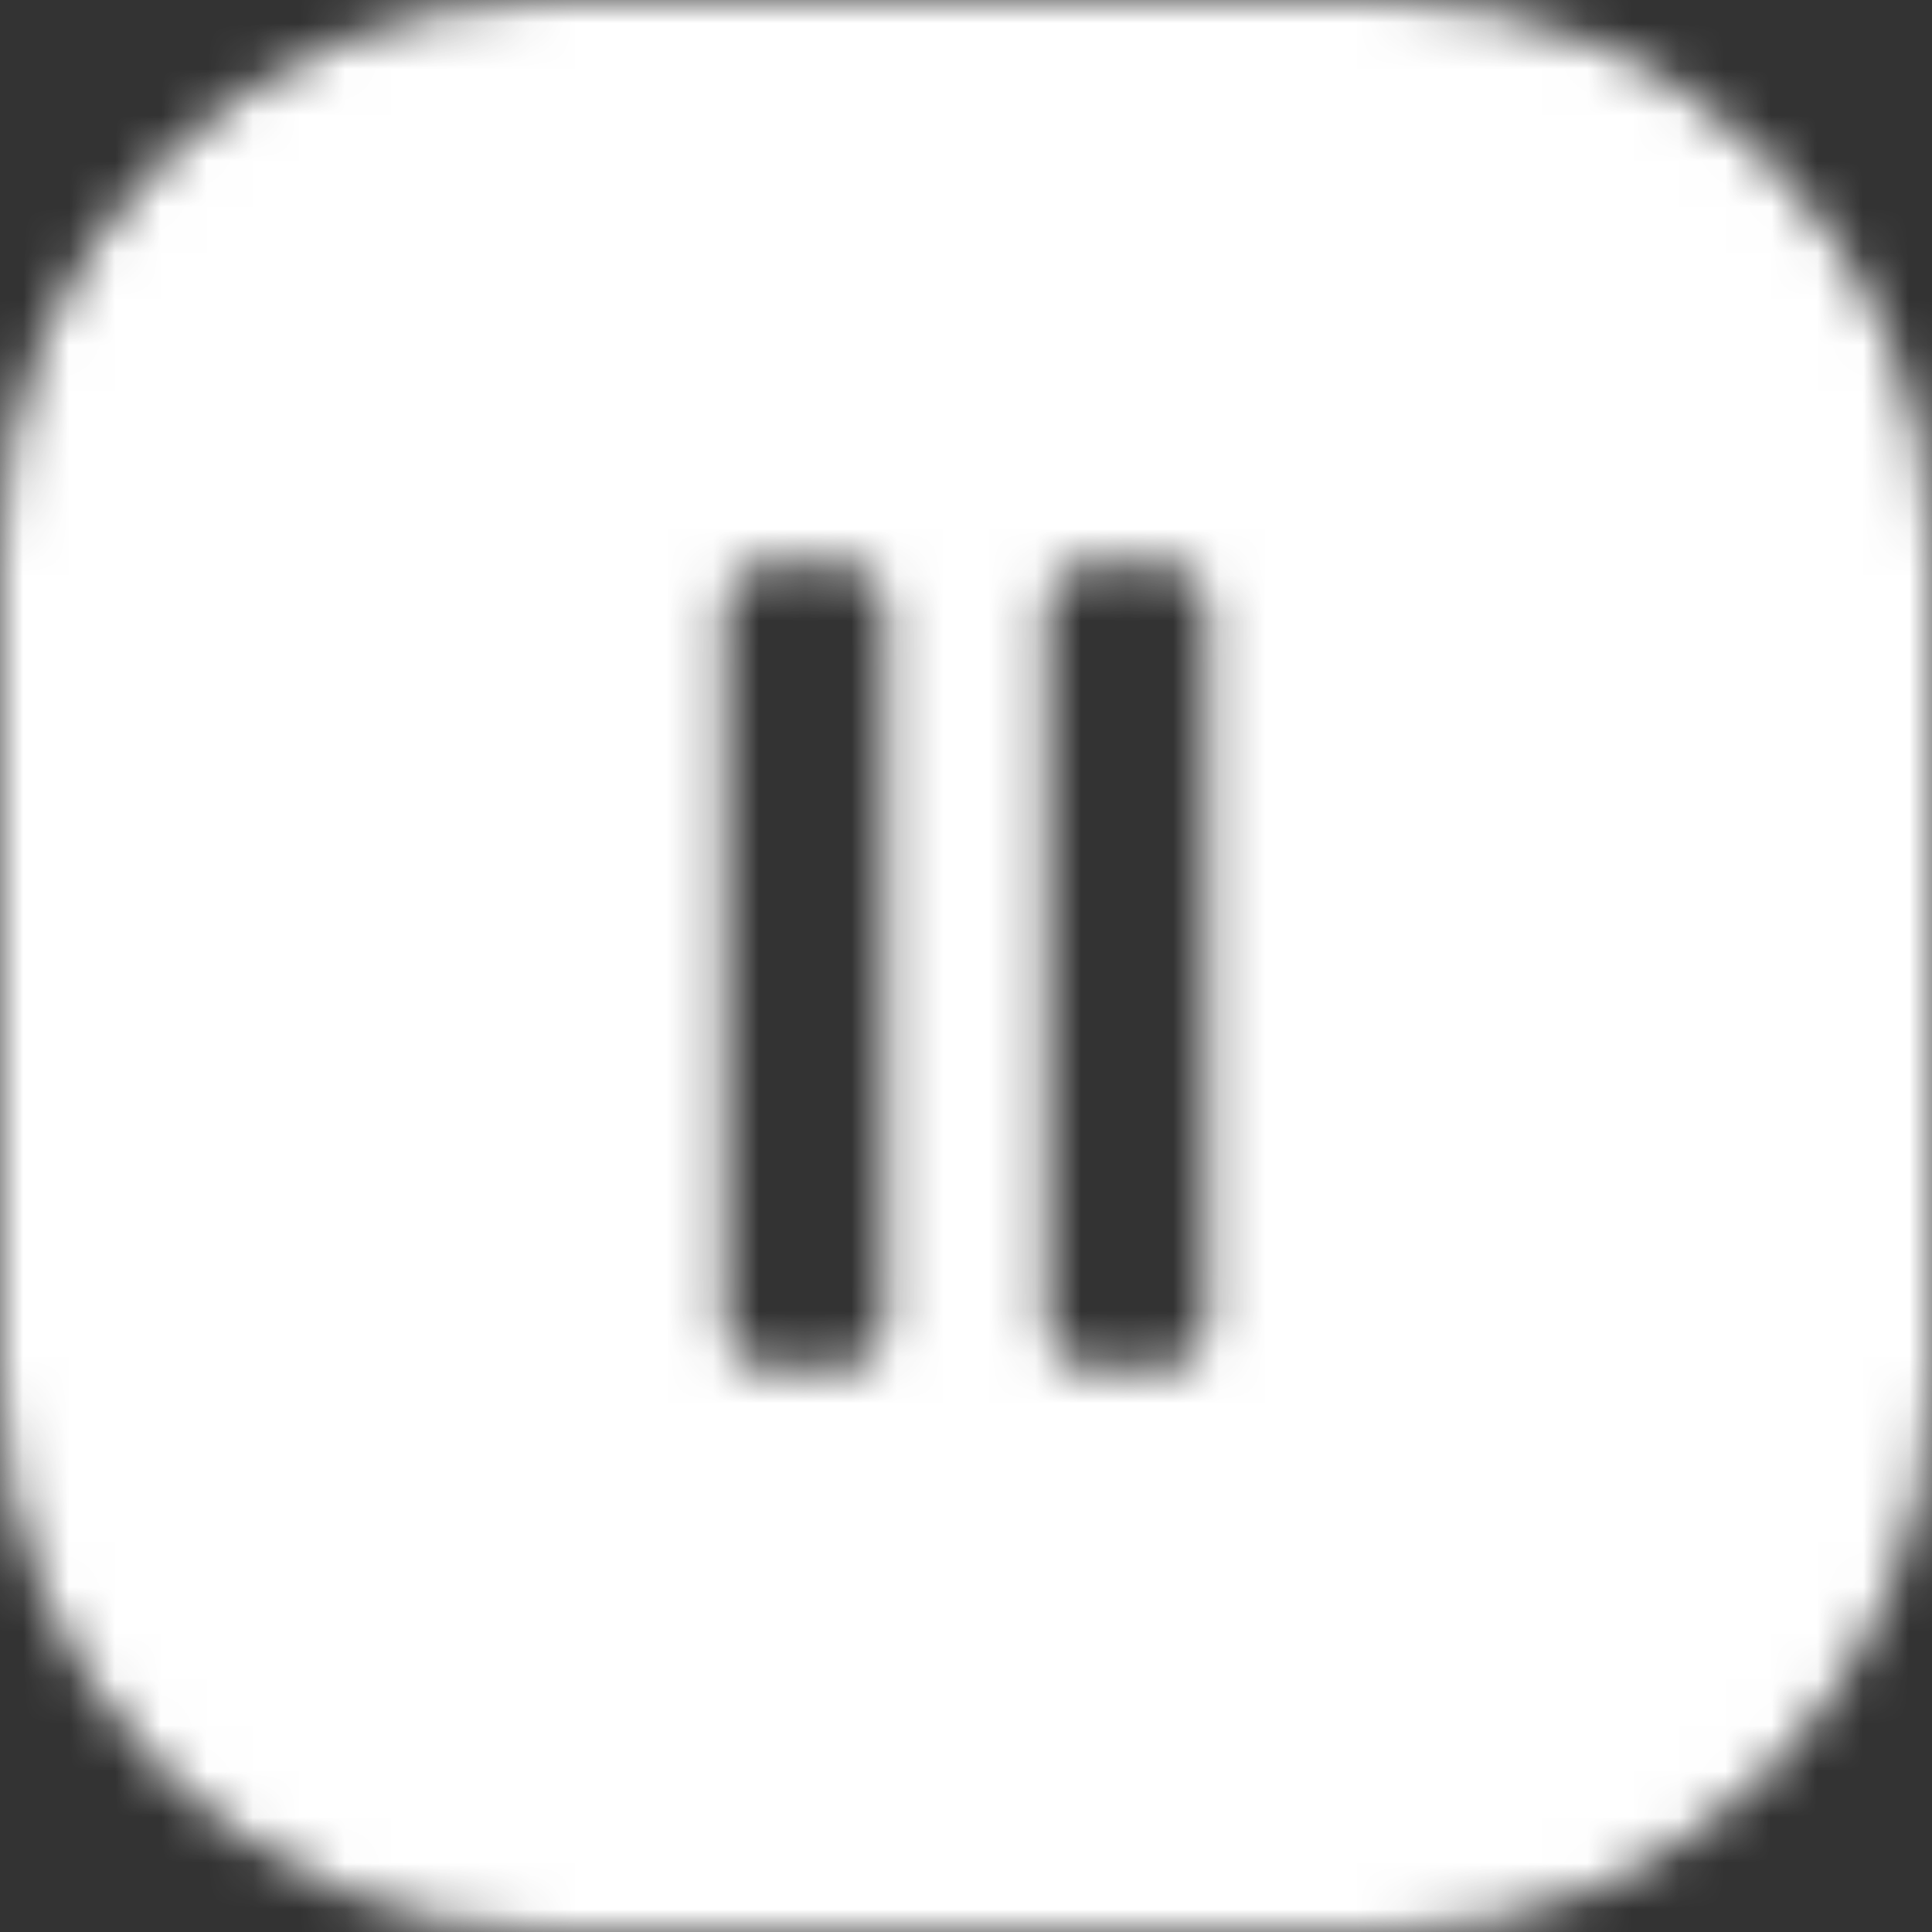 <svg width="42" height="42" viewBox="0 0 42 42" fill="none" xmlns="http://www.w3.org/2000/svg">
<rect x="0" y="0" width="42" height="42" fill="#333333" stroke="none"/>
<mask id="mask0_5_390" style="mask-type:luminance" maskUnits="userSpaceOnUse" x="0" y="0" width="42" height="42">
<path fill-rule="evenodd" clip-rule="evenodd" d="M0 12C0 5.373 5.373 0 12 0H30C36.627 0 42 5.373 42 12V30C42 36.627 36.627 42 30 42H12C5.373 42 0 36.627 0 30V12ZM15.75 13.25C15.75 12.698 16.198 12.25 16.75 12.25H18.25C18.802 12.25 19.25 12.698 19.25 13.25V28.75C19.25 29.302 18.802 29.75 18.25 29.75H16.75C16.198 29.75 15.75 29.302 15.75 28.75V13.25ZM23.75 12.25C23.198 12.25 22.75 12.698 22.75 13.25V28.75C22.75 29.302 23.198 29.75 23.75 29.75H25.25C25.802 29.75 26.25 29.302 26.25 28.75V13.25C26.25 12.698 25.802 12.25 25.25 12.25H23.75Z" fill="white"/>
</mask>
<g mask="url(#mask0_5_390)">
<rect width="42" height="42" fill="white"/>
</g>
</svg>
